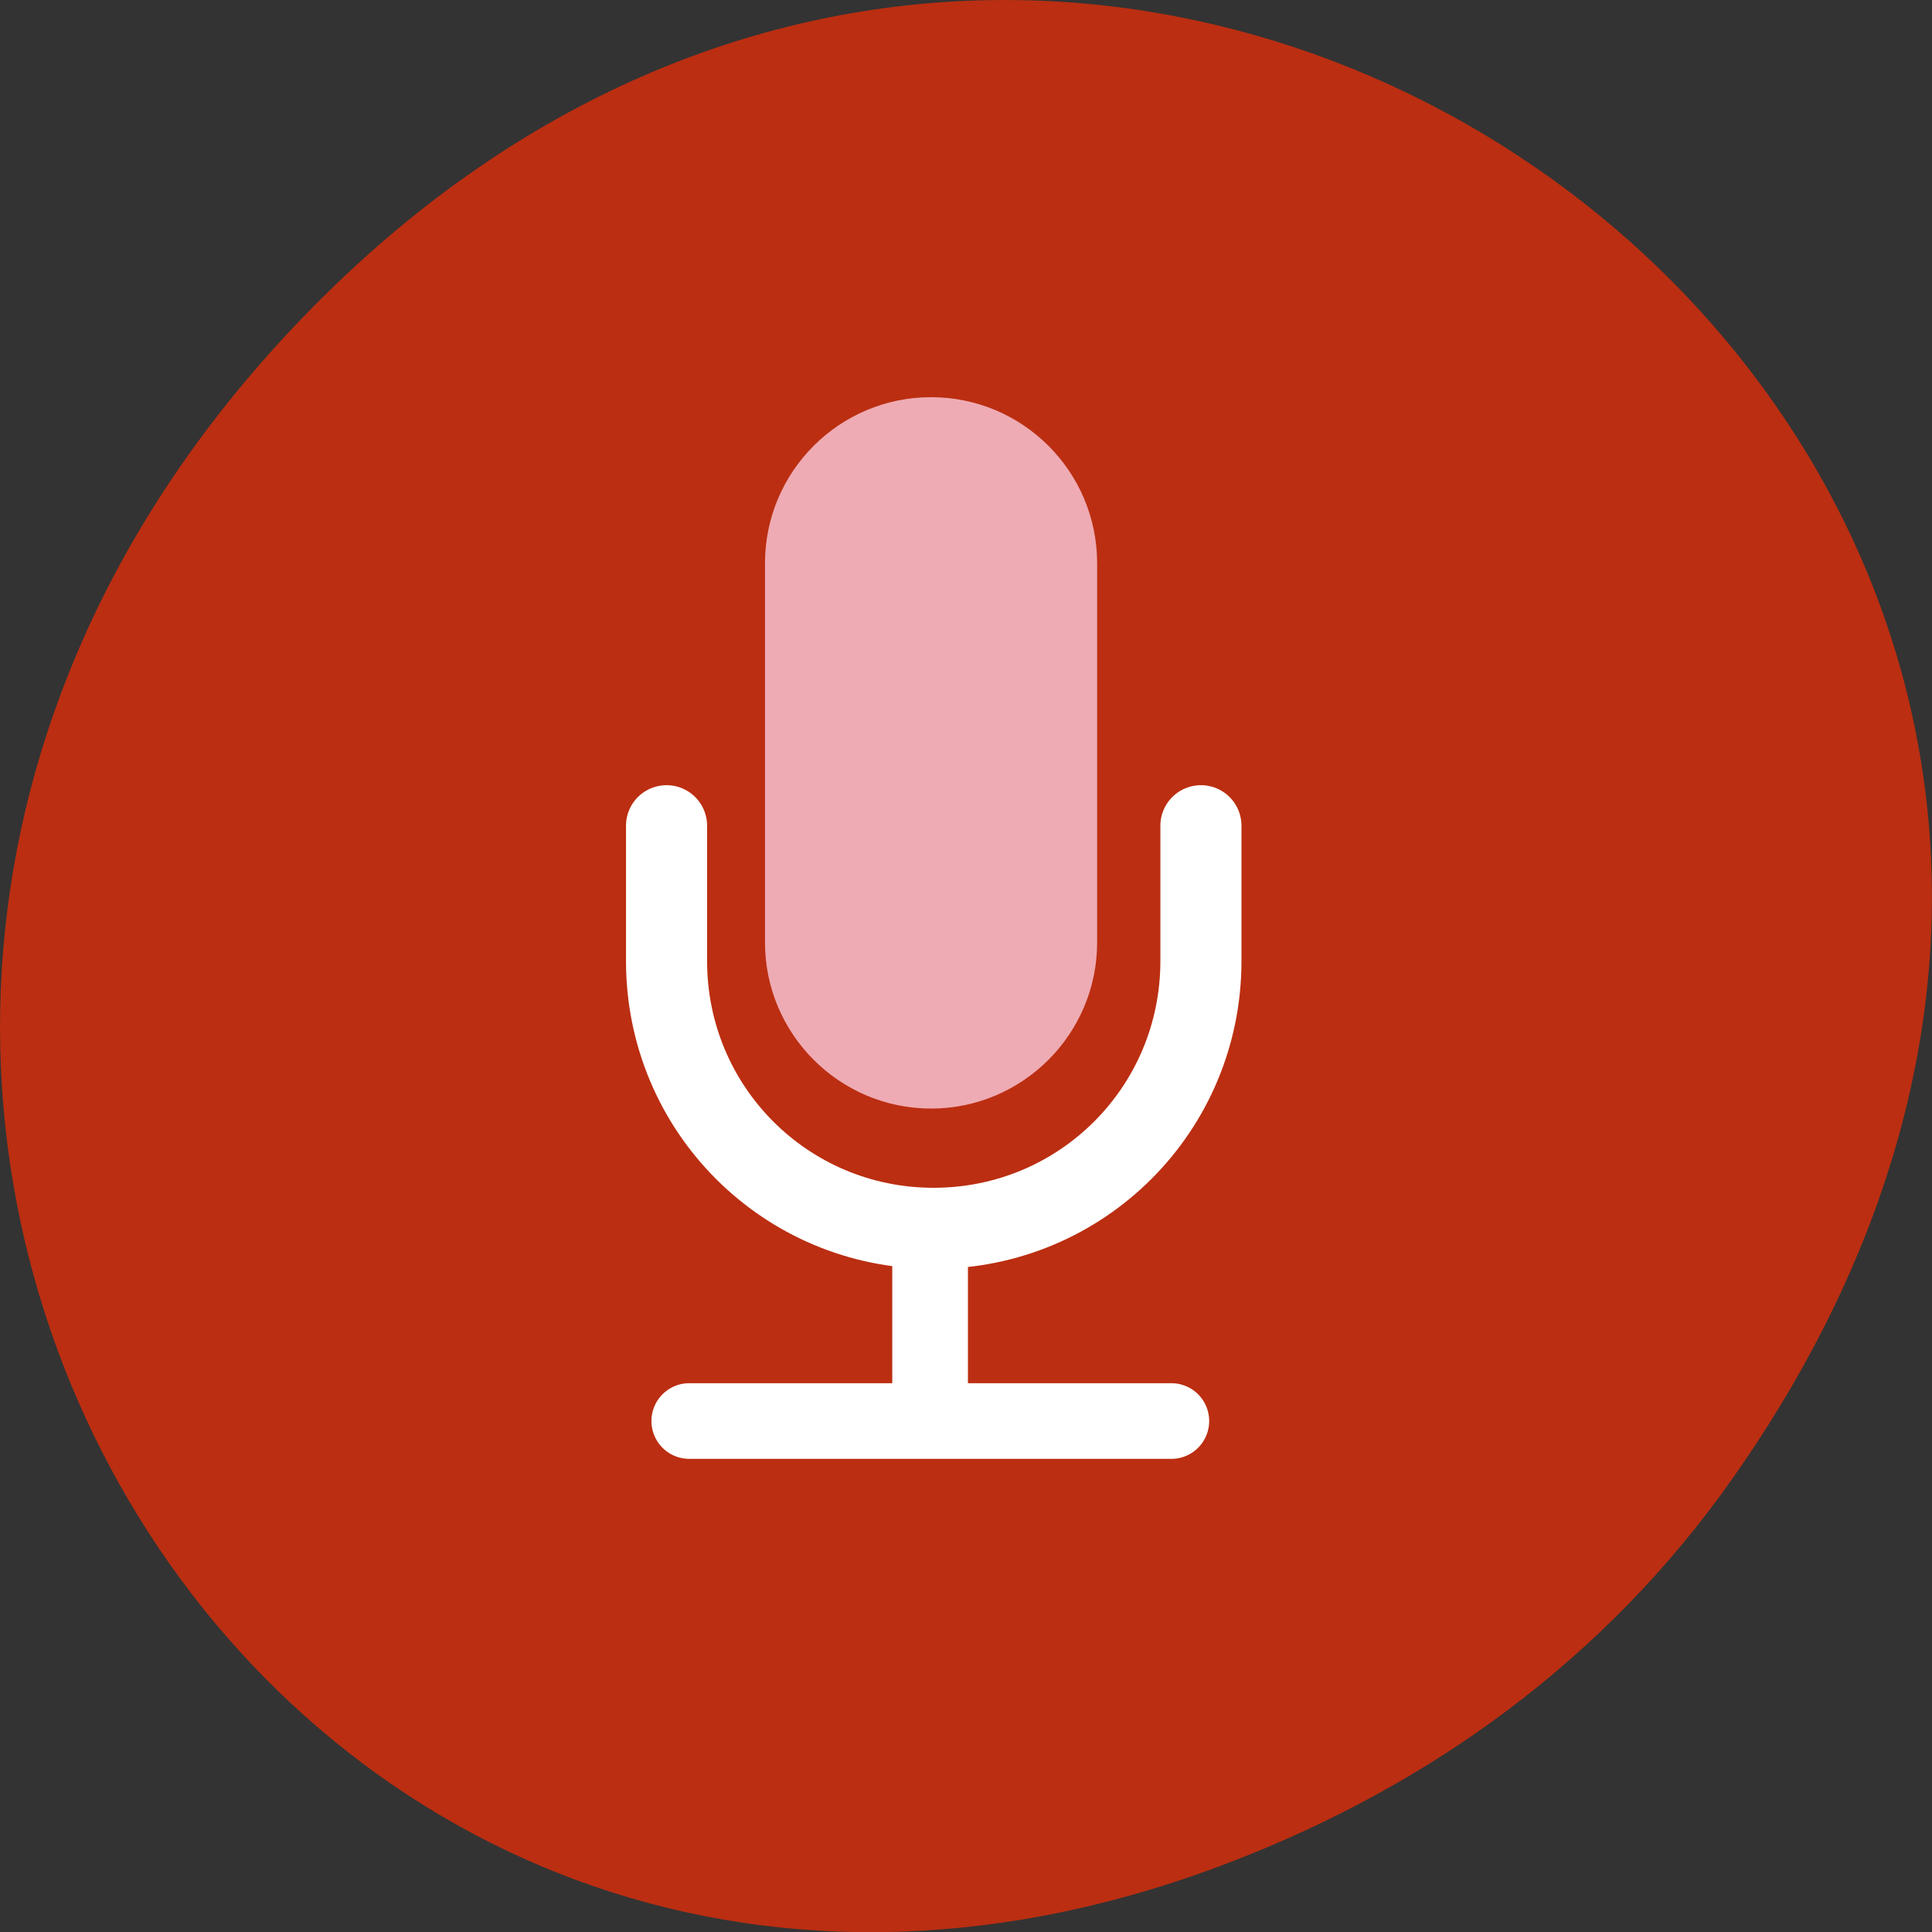 <svg xmlns="http://www.w3.org/2000/svg" viewBox="0 0 24 24"><rect x="0" y="0" width="24" height="24" fill="#333333" stroke="none"/><path d="m 21.527 18.359 c 8.629 -12.273 -7.309 -24.711 -17.473 -14.711 c -9.578 9.426 -0.699 24.07 11.219 19.488 c 2.488 -0.953 4.672 -2.523 6.254 -4.777" fill="#bb2e11"/><path d="m 11.566 4.934 c 1.137 0 2.063 0.922 2.063 2.063 v 4.711 c 0 1.137 -0.926 2.063 -2.063 2.063 c -1.137 0 -2.063 -0.926 -2.063 -2.063 v -4.711 c 0 -1.141 0.926 -2.063 2.063 -2.063" fill="#eeabb4"/><g fill="none" stroke="#fff" transform="matrix(0.094 0 0 0.094 -0.085 -74.57)"><path d="m 159.61 902.42 v 17.875 c 0 19.583 -15.75 35.33 -35.33 35.33 c -19.542 0 -35.29 -15.75 -35.29 -35.33 v -17.875" stroke-linejoin="round" stroke-linecap="round" stroke-width="10.717"/><g stroke-width="10"><path d="m 123.82 956.29 v 24.792"/><path d="m 155.7 981.09 h -63.708" stroke-linejoin="round" stroke-linecap="round"/></g></g></svg>